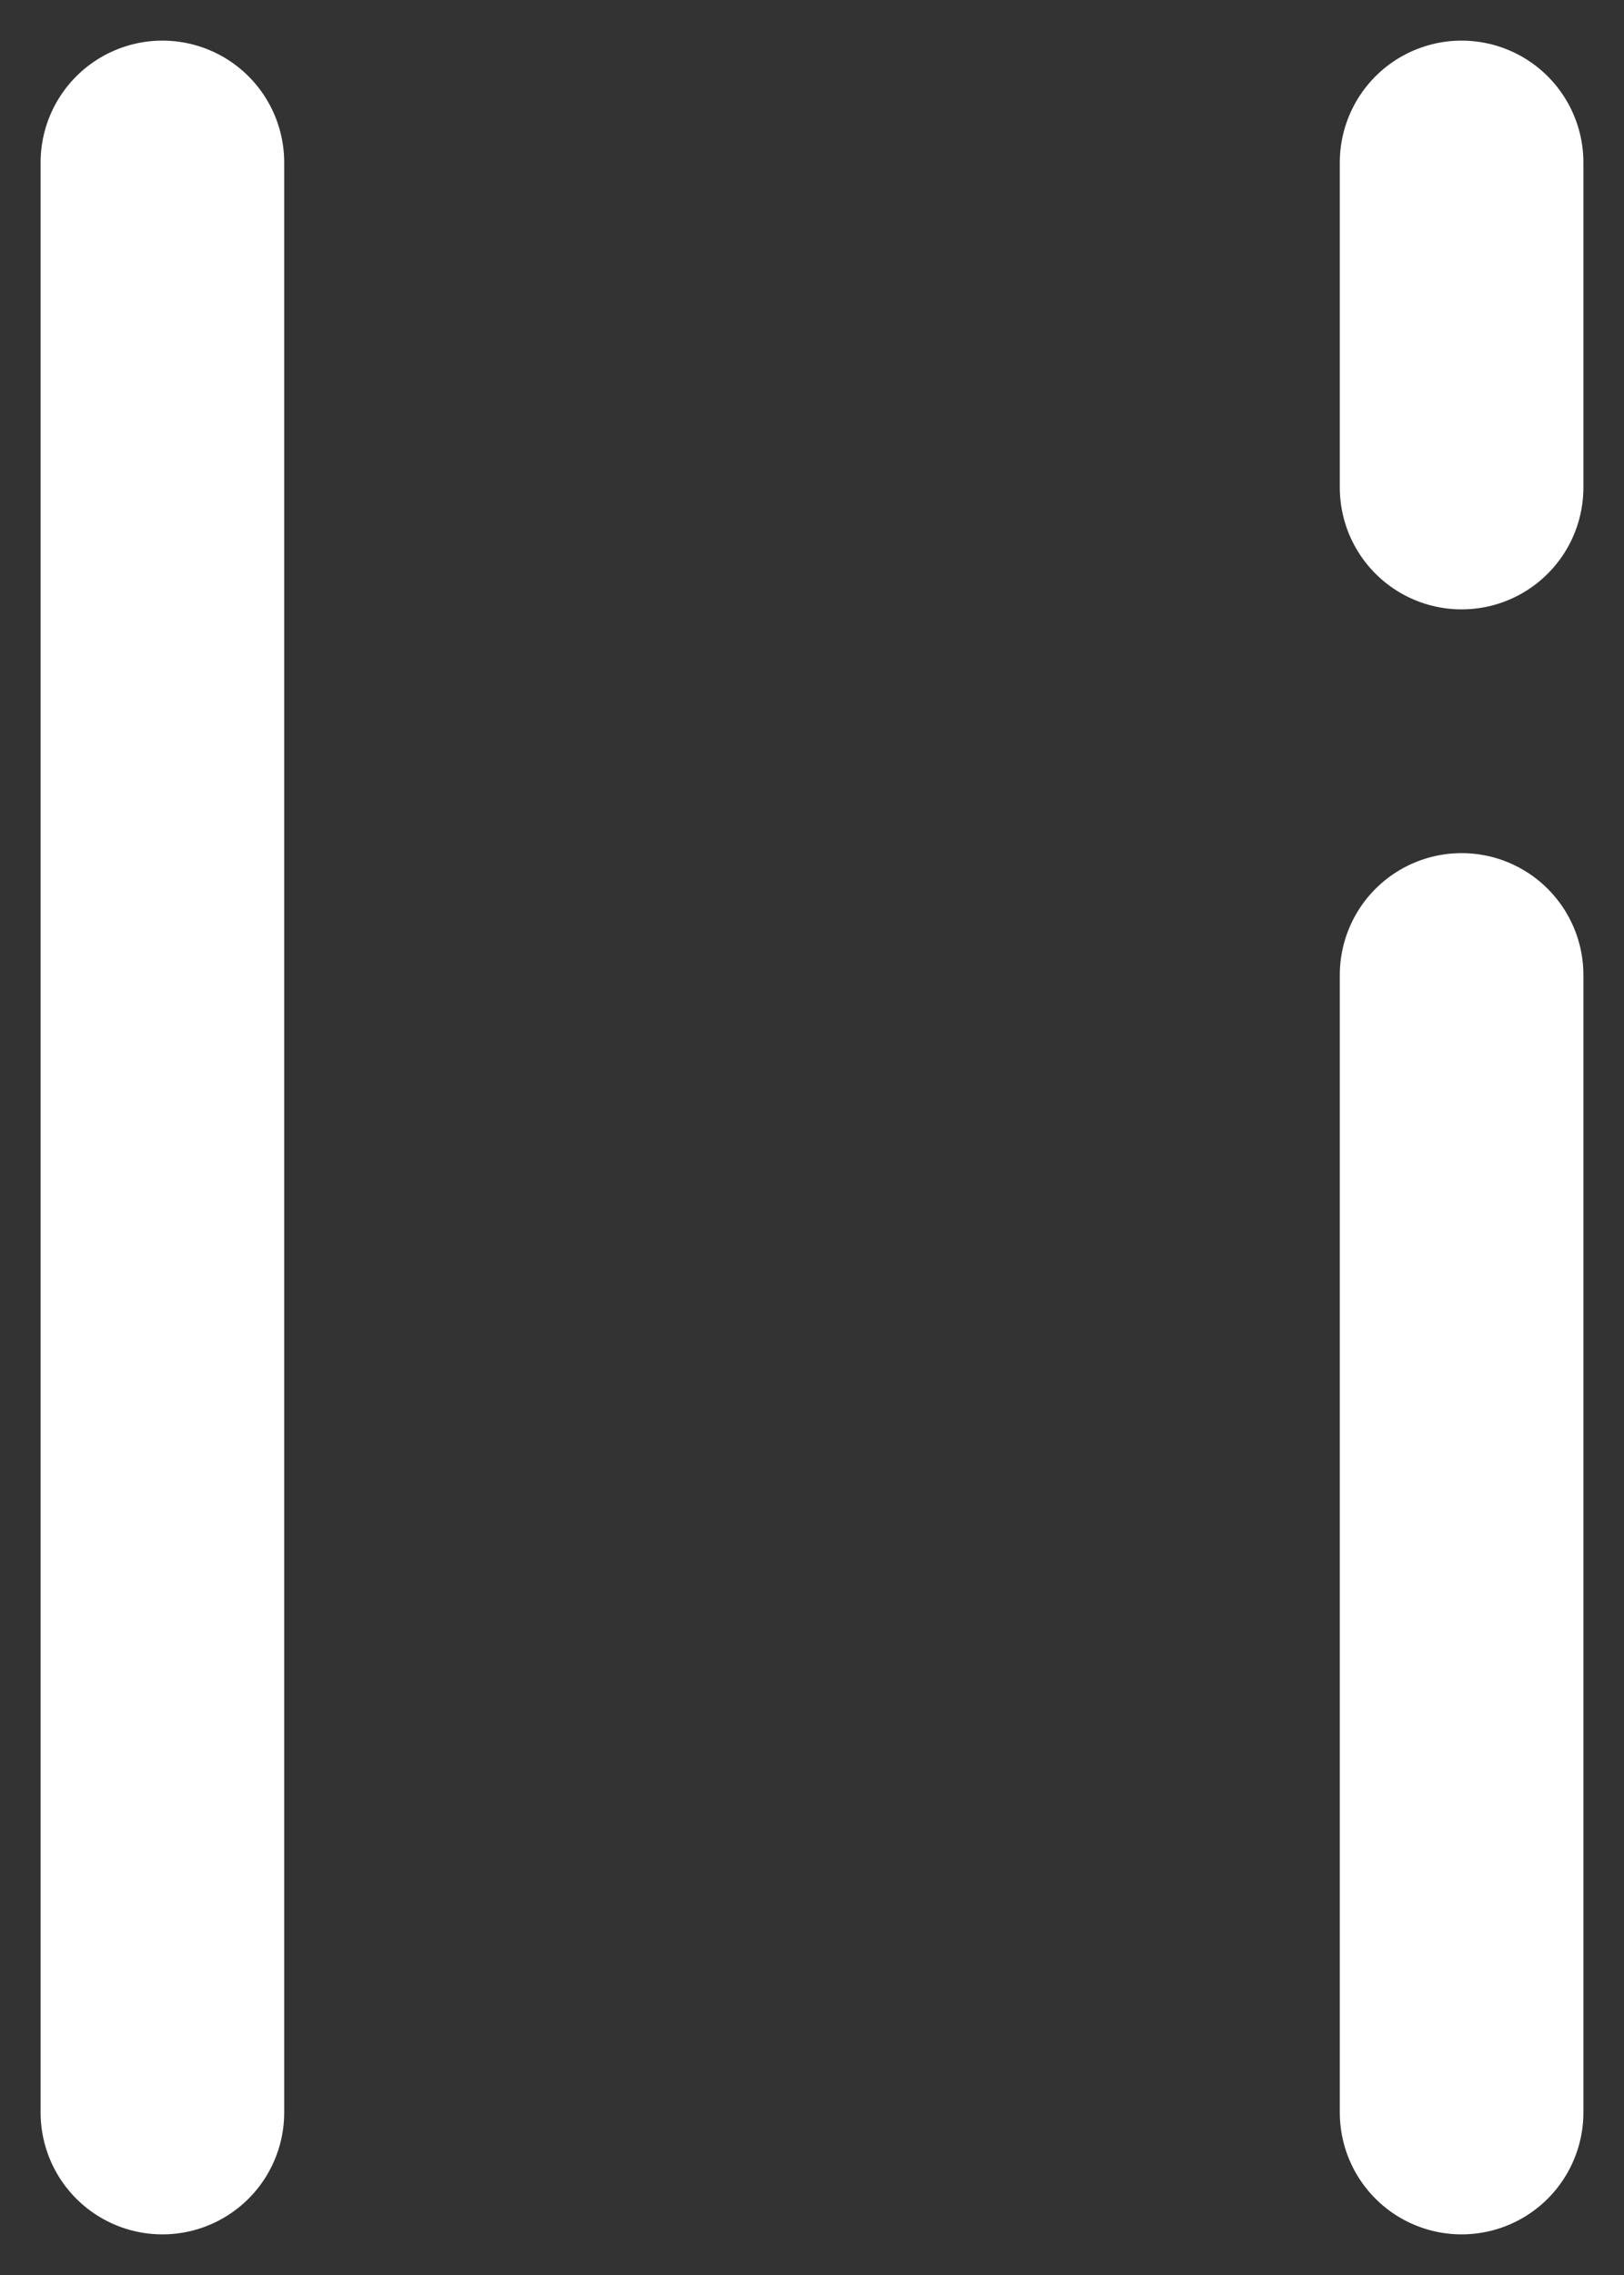 <svg width="10" height="14" viewBox="0 0 10 14" fill="none" xmlns="http://www.w3.org/2000/svg">
<rect x="0" y="0" width="10" height="14" fill="#333333" stroke="none"/>
<path d="M1 1V13M9 1V3M9 13V6" stroke="white" stroke-width="1.5" stroke-linecap="round" stroke-linejoin="round"/>
</svg>
